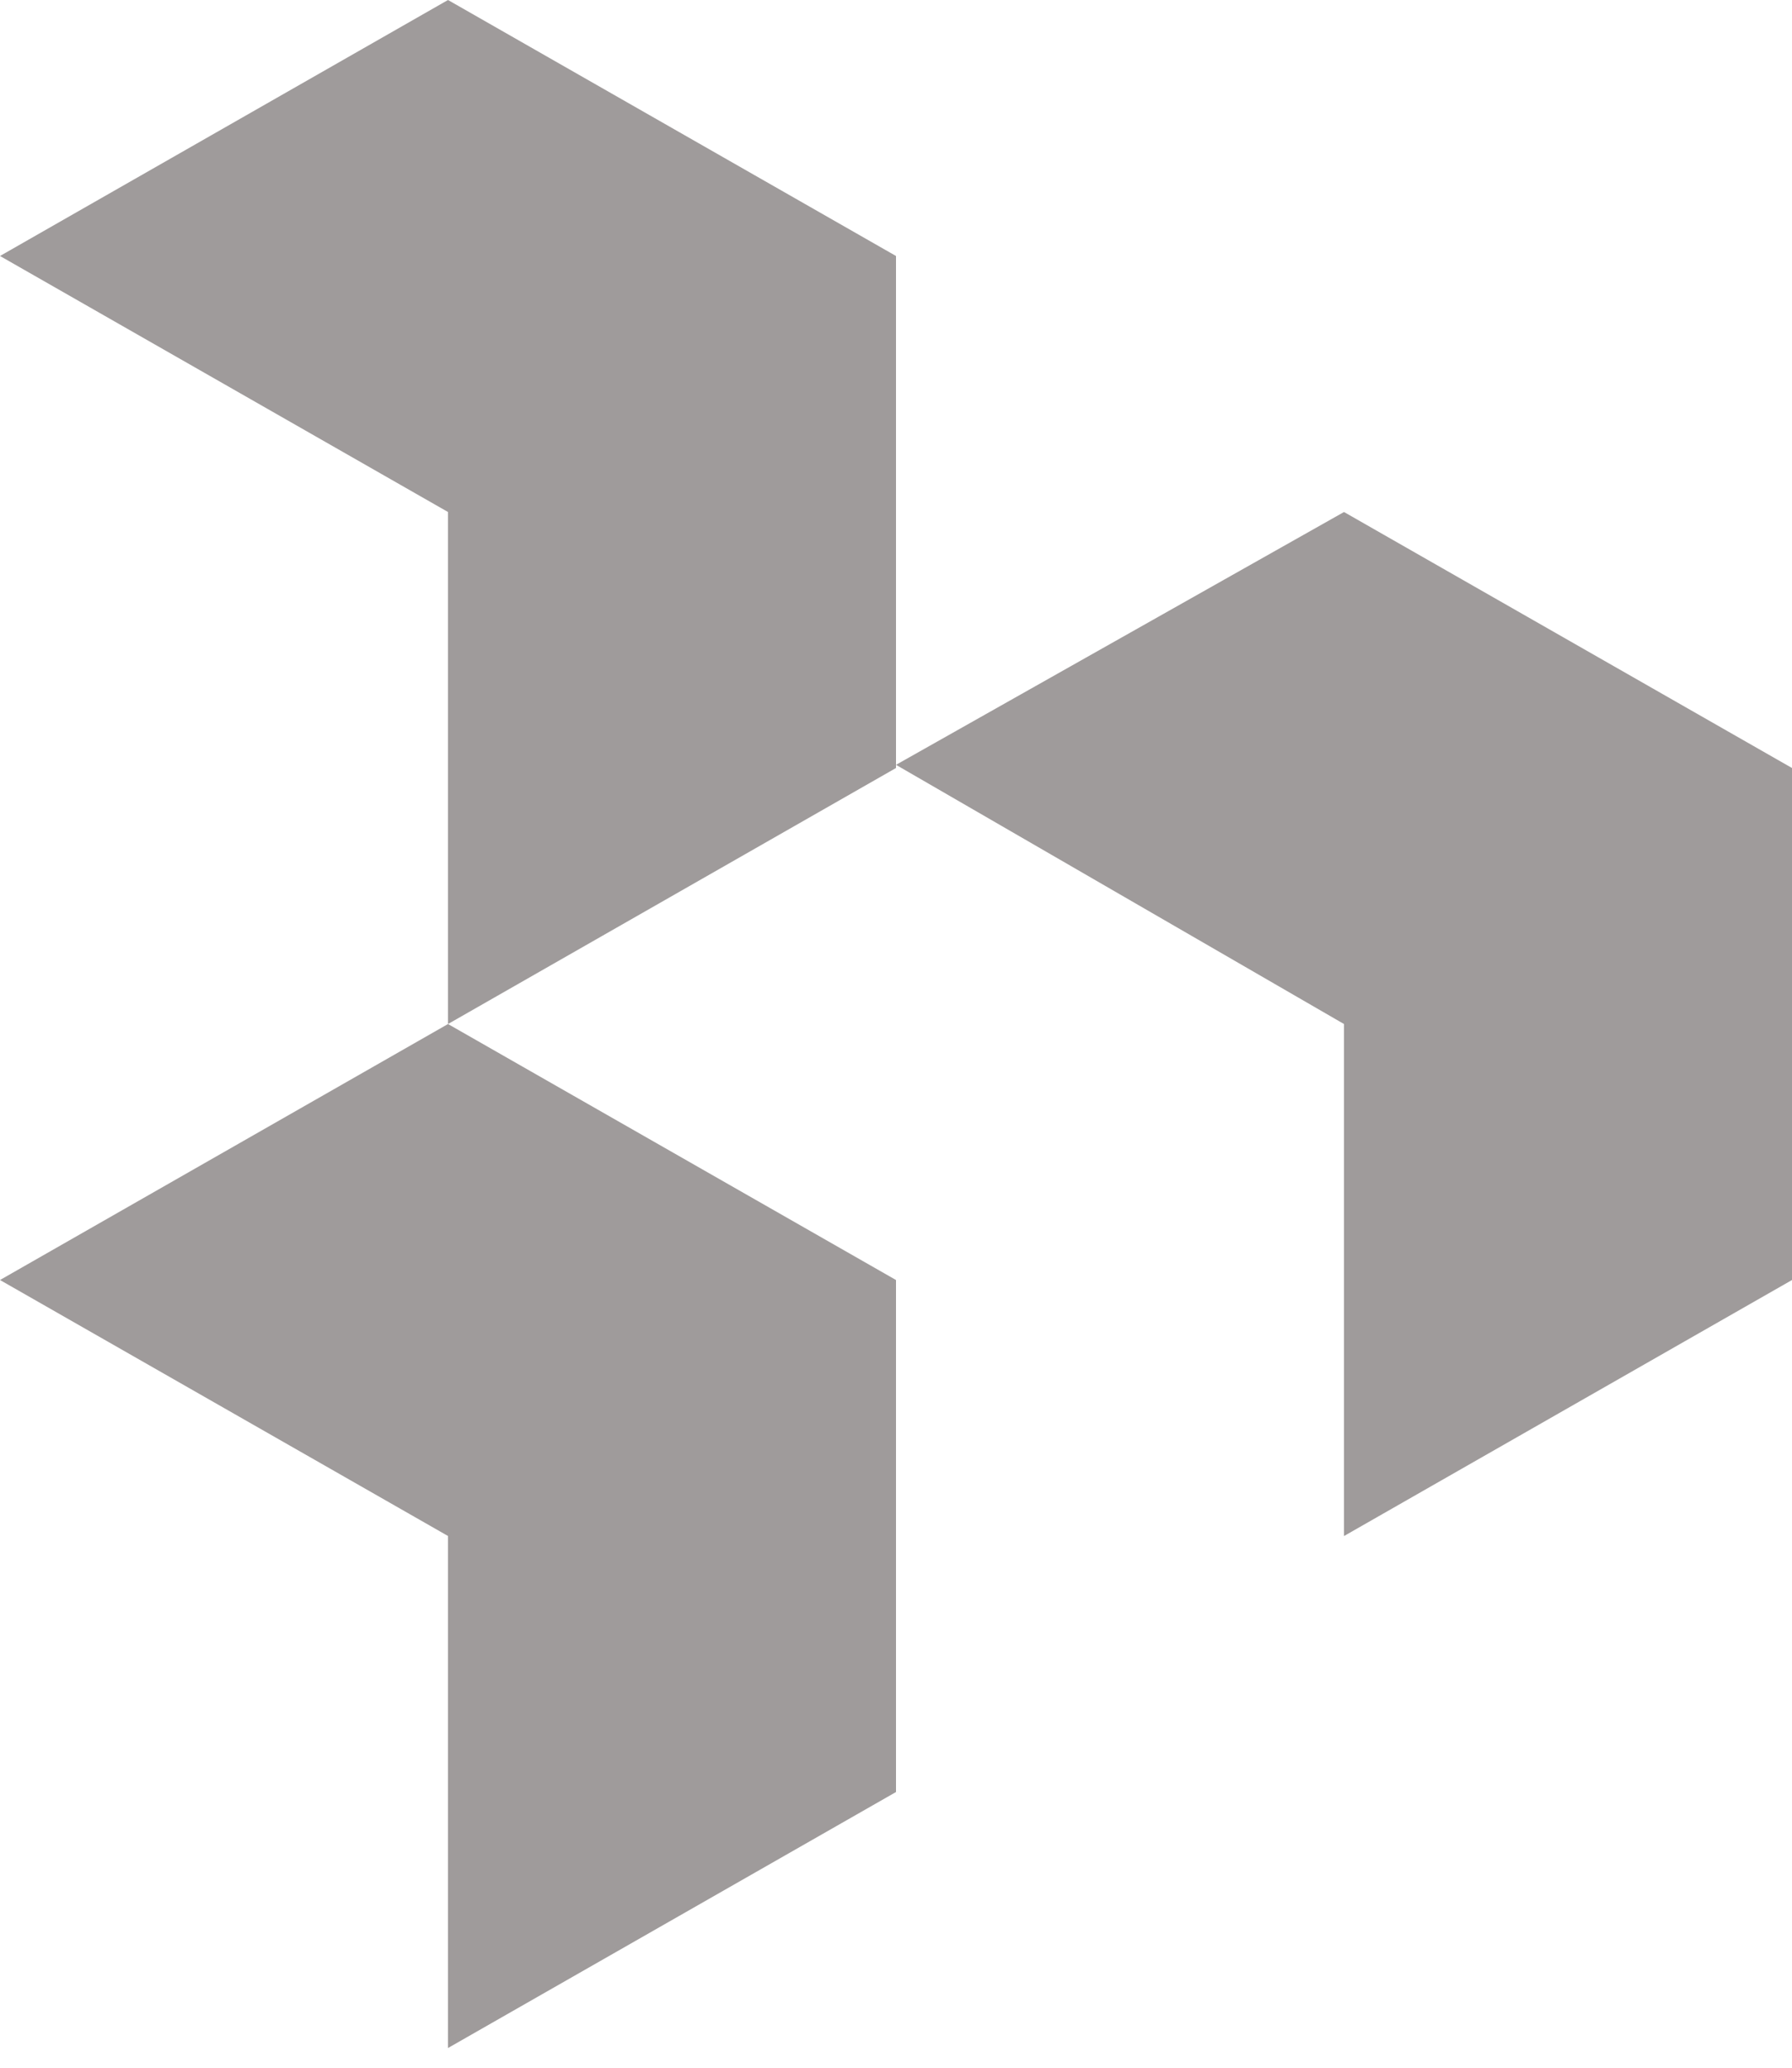 <svg width="39" height="45" viewBox="0 0 39 45" fill="none" xmlns="http://www.w3.org/2000/svg">
<g clip-path="url(#clip0_1_465)">
<path fill-rule="evenodd" clip-rule="evenodd" d="M39 27.857L29.25 33.429V22.286L19.5 16.645L29.25 11.143L39 16.714V27.857Z" fill="#9F9B9B"/>
<path fill-rule="evenodd" clip-rule="evenodd" d="M19.5 16.714L9.75 22.286V11.143L0 5.571L9.75 0L19.5 5.571V16.714Z" fill="#9F9B9B"/>
<path fill-rule="evenodd" clip-rule="evenodd" d="M19.5 39L9.75 44.571V33.428L0 27.857L9.75 22.286L19.5 27.857V39Z" fill="#9F9B9B"/>
</g>
<defs>
<clipPath id="clip0_1_465">
<rect width="39" height="44.571" fill="white"/>
</clipPath>
</defs>
</svg>
